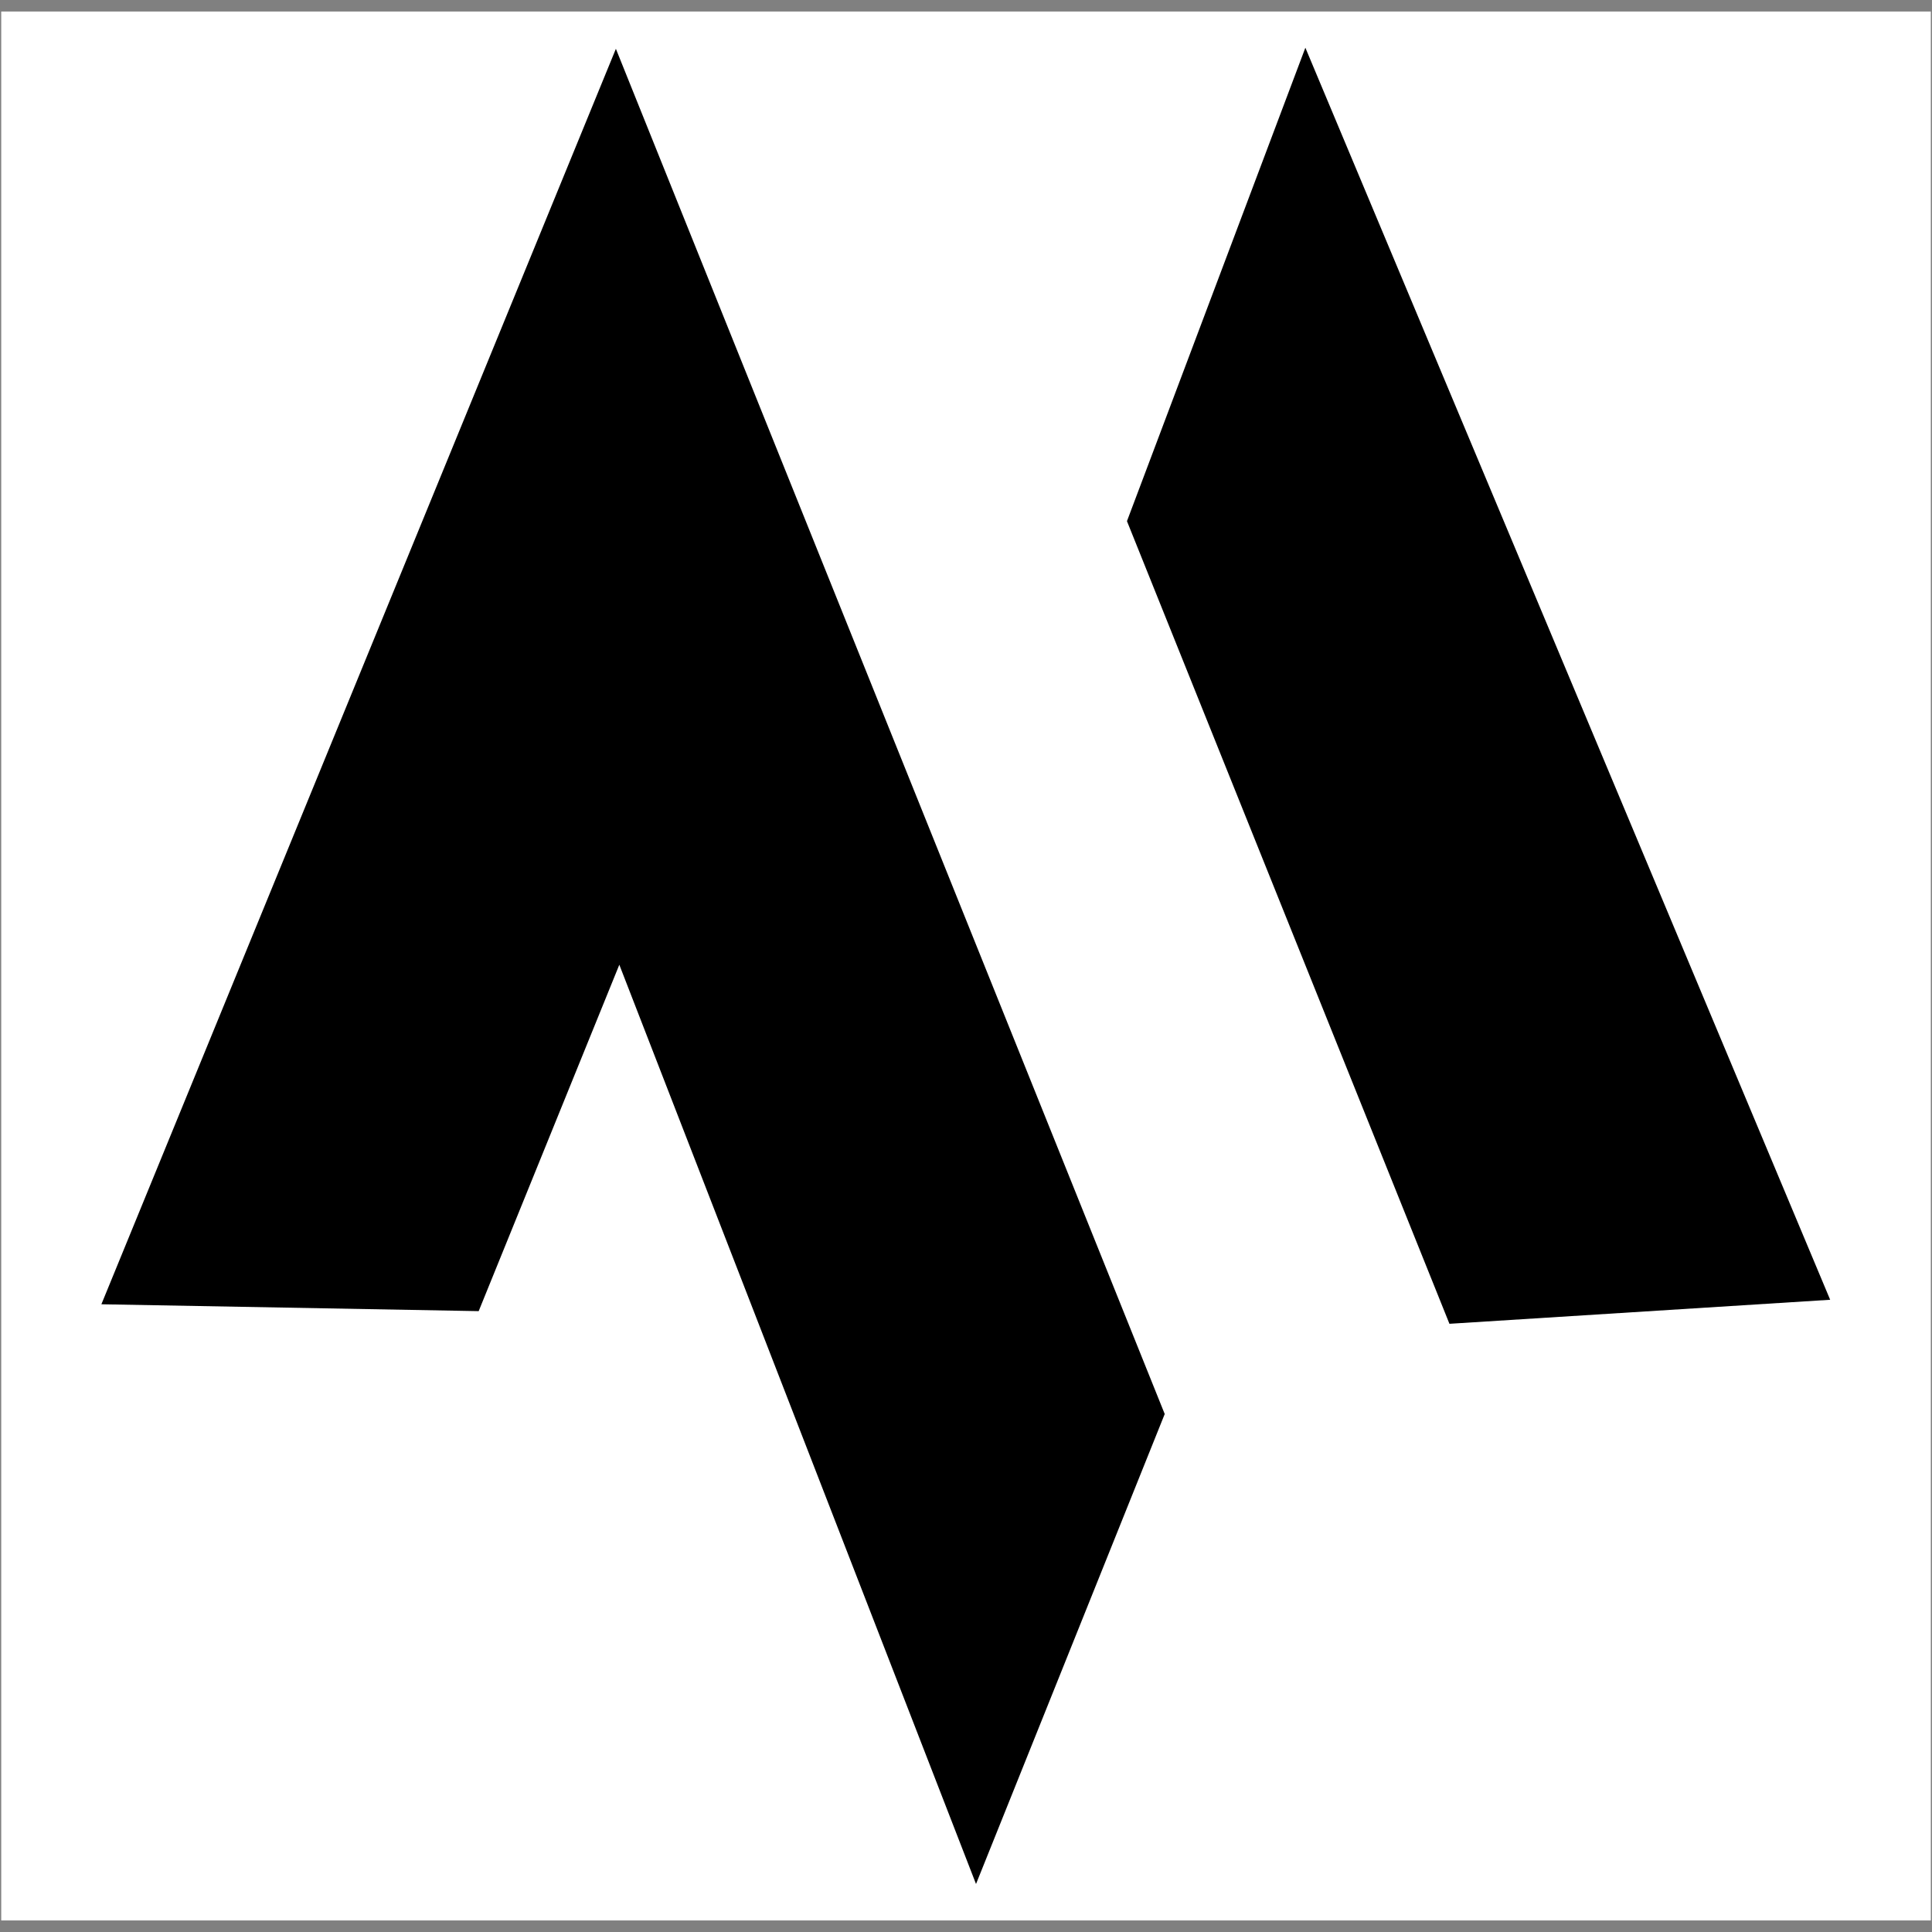 <?xml version="1.0" encoding="UTF-8" standalone="no"?>
<!-- Created with Inkscape (http://www.inkscape.org/) -->

<svg
   width="256"
   height="256"
   viewBox="0 0 67.733 67.733"
   version="1.1"
   id="svg1"
   xml:space="preserve"
   inkscape:version="1.3 (0e150ed6c4, 2023-07-21)"
   sodipodi:docname="static-wordpress.svg"
   xmlns:inkscape="http://www.inkscape.org/namespaces/inkscape"
   xmlns:sodipodi="http://sodipodi.sourceforge.net/DTD/sodipodi-0.dtd"
   xmlns="http://www.w3.org/2000/svg"
   xmlns:svg="http://www.w3.org/2000/svg"><rect x="0" y="0" width="67.733" height="67.733" fill="#808080" stroke="none"/><sodipodi:namedview
     id="namedview1"
     pagecolor="#ffffff"
     bordercolor="#000000"
     borderopacity="0.25"
     inkscape:showpageshadow="2"
     inkscape:pageopacity="0.0"
     inkscape:pagecheckerboard="0"
     inkscape:deskcolor="#d1d1d1"
     inkscape:document-units="mm"
     inkscape:zoom="1.4627806"
     inkscape:cx="114.84976"
     inkscape:cy="212.9506"
     inkscape:window-width="1920"
     inkscape:window-height="1017"
     inkscape:window-x="-8"
     inkscape:window-y="-8"
     inkscape:window-maximized="1"
     inkscape:current-layer="layer1" /><defs
     id="defs1" /><g
     inkscape:label="Layer 1"
     inkscape:groupmode="layer"
     id="layer1"><rect
       style="fill:#ffffff;fill-opacity:1;stroke:none;stroke-width:8.383;stroke-linecap:round;stroke-dasharray:none;stroke-opacity:1"
       id="rect1"
       width="67.648"
       height="66.924"
       x="0.043"
       y="0.404" /><g
       id="g1"
       transform="matrix(3.761,0,0,3.761,-368.401,-313.965)"
       style="fill:#000000"><path
         style="fill:#000000;stroke-width:0.265"
         d="m 98.898,95.637 4.796,-11.703 5.116,12.726 -1.759,4.381 -3.325,-8.569 -1.311,3.229 z"
         id="path1"
         sodipodi:nodetypes="ccccccc" /><path
         style="fill:#000000;stroke-width:0.265"
         d="m 110.121,83.924 4.892,11.671 -3.549,0.224 -3.006,-7.482 z"
         id="path1-2"
         sodipodi:nodetypes="ccccc" /></g></g></svg>
